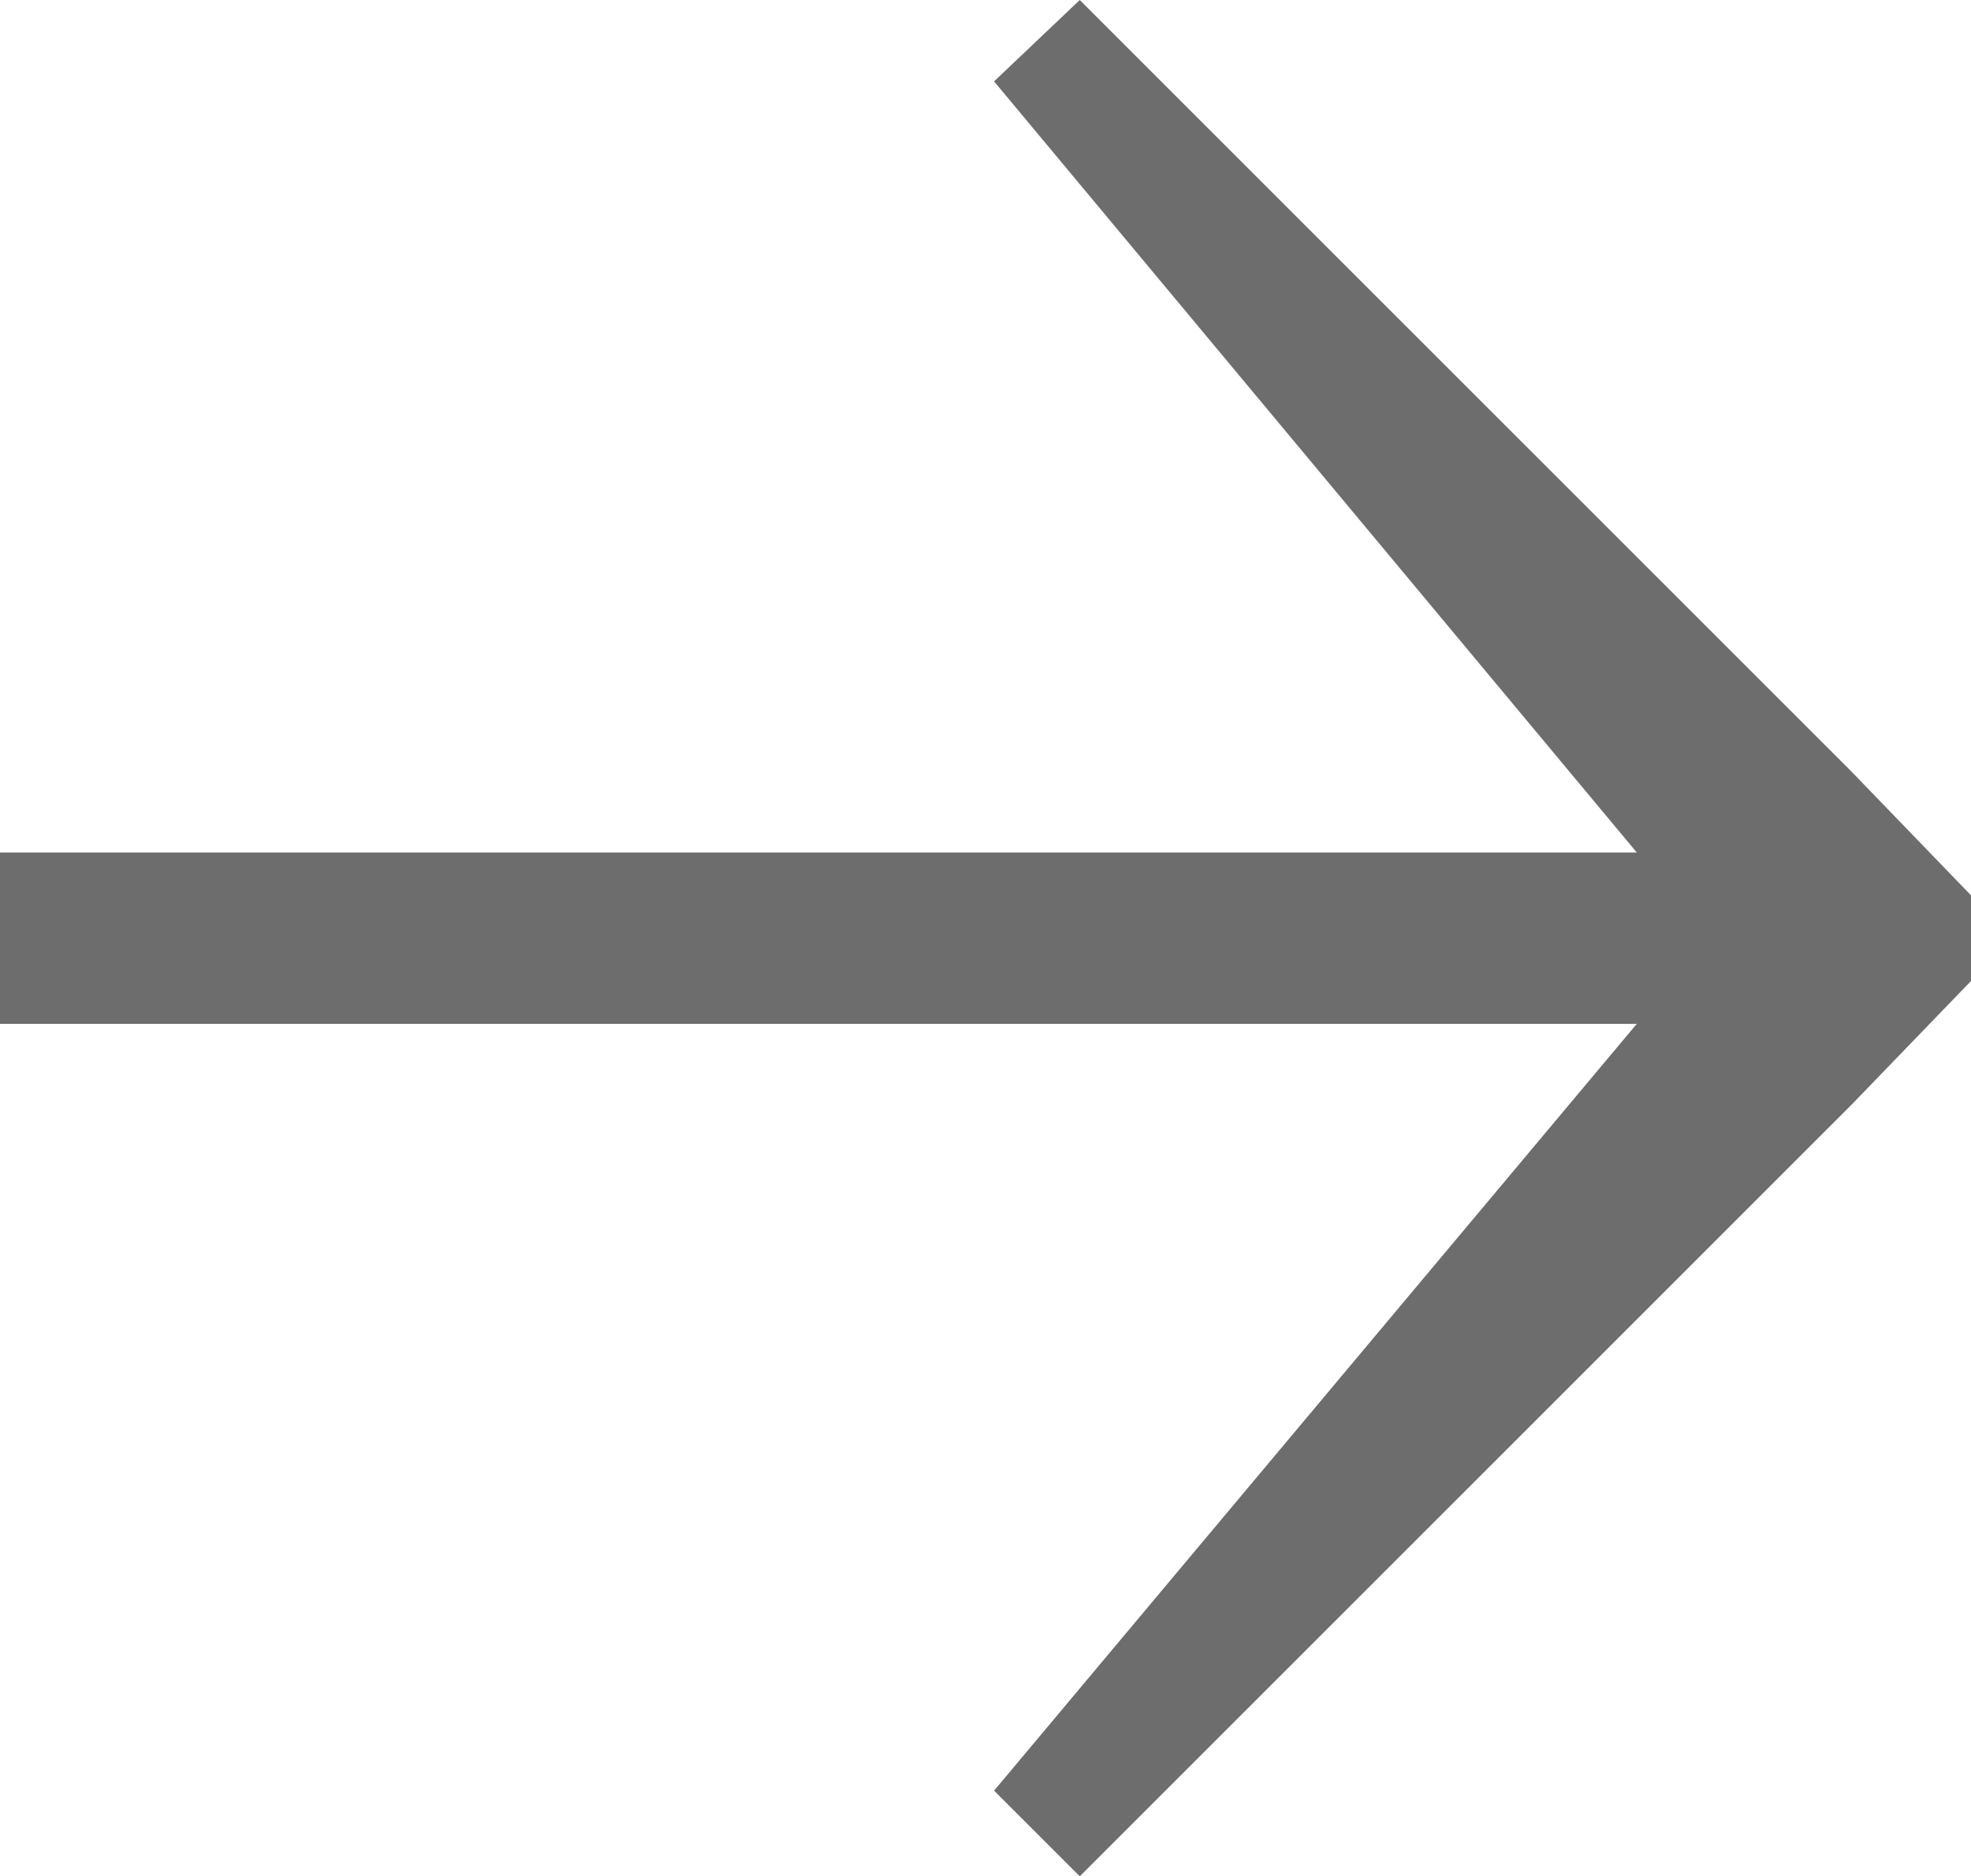 <?xml version="1.0" encoding="utf-8"?>
<svg version="1.1" xmlns="http://www.w3.org/2000/svg" xmlns:xlink="http://www.w3.org/1999/xlink" viewBox="0 0 46 43.8" xml:space="preserve">
<polygon fill="#6d6d6d" points="46,20.9 43.2,18 43.2,18 25.2,0 23.2,1.9 38.2,19.9 0,19.9 0,23.9 38.2,23.9 23.2,41.8 25.2,43.8 43.2,25.8 43.2,25.8 46,22.9 "/>
</svg>
